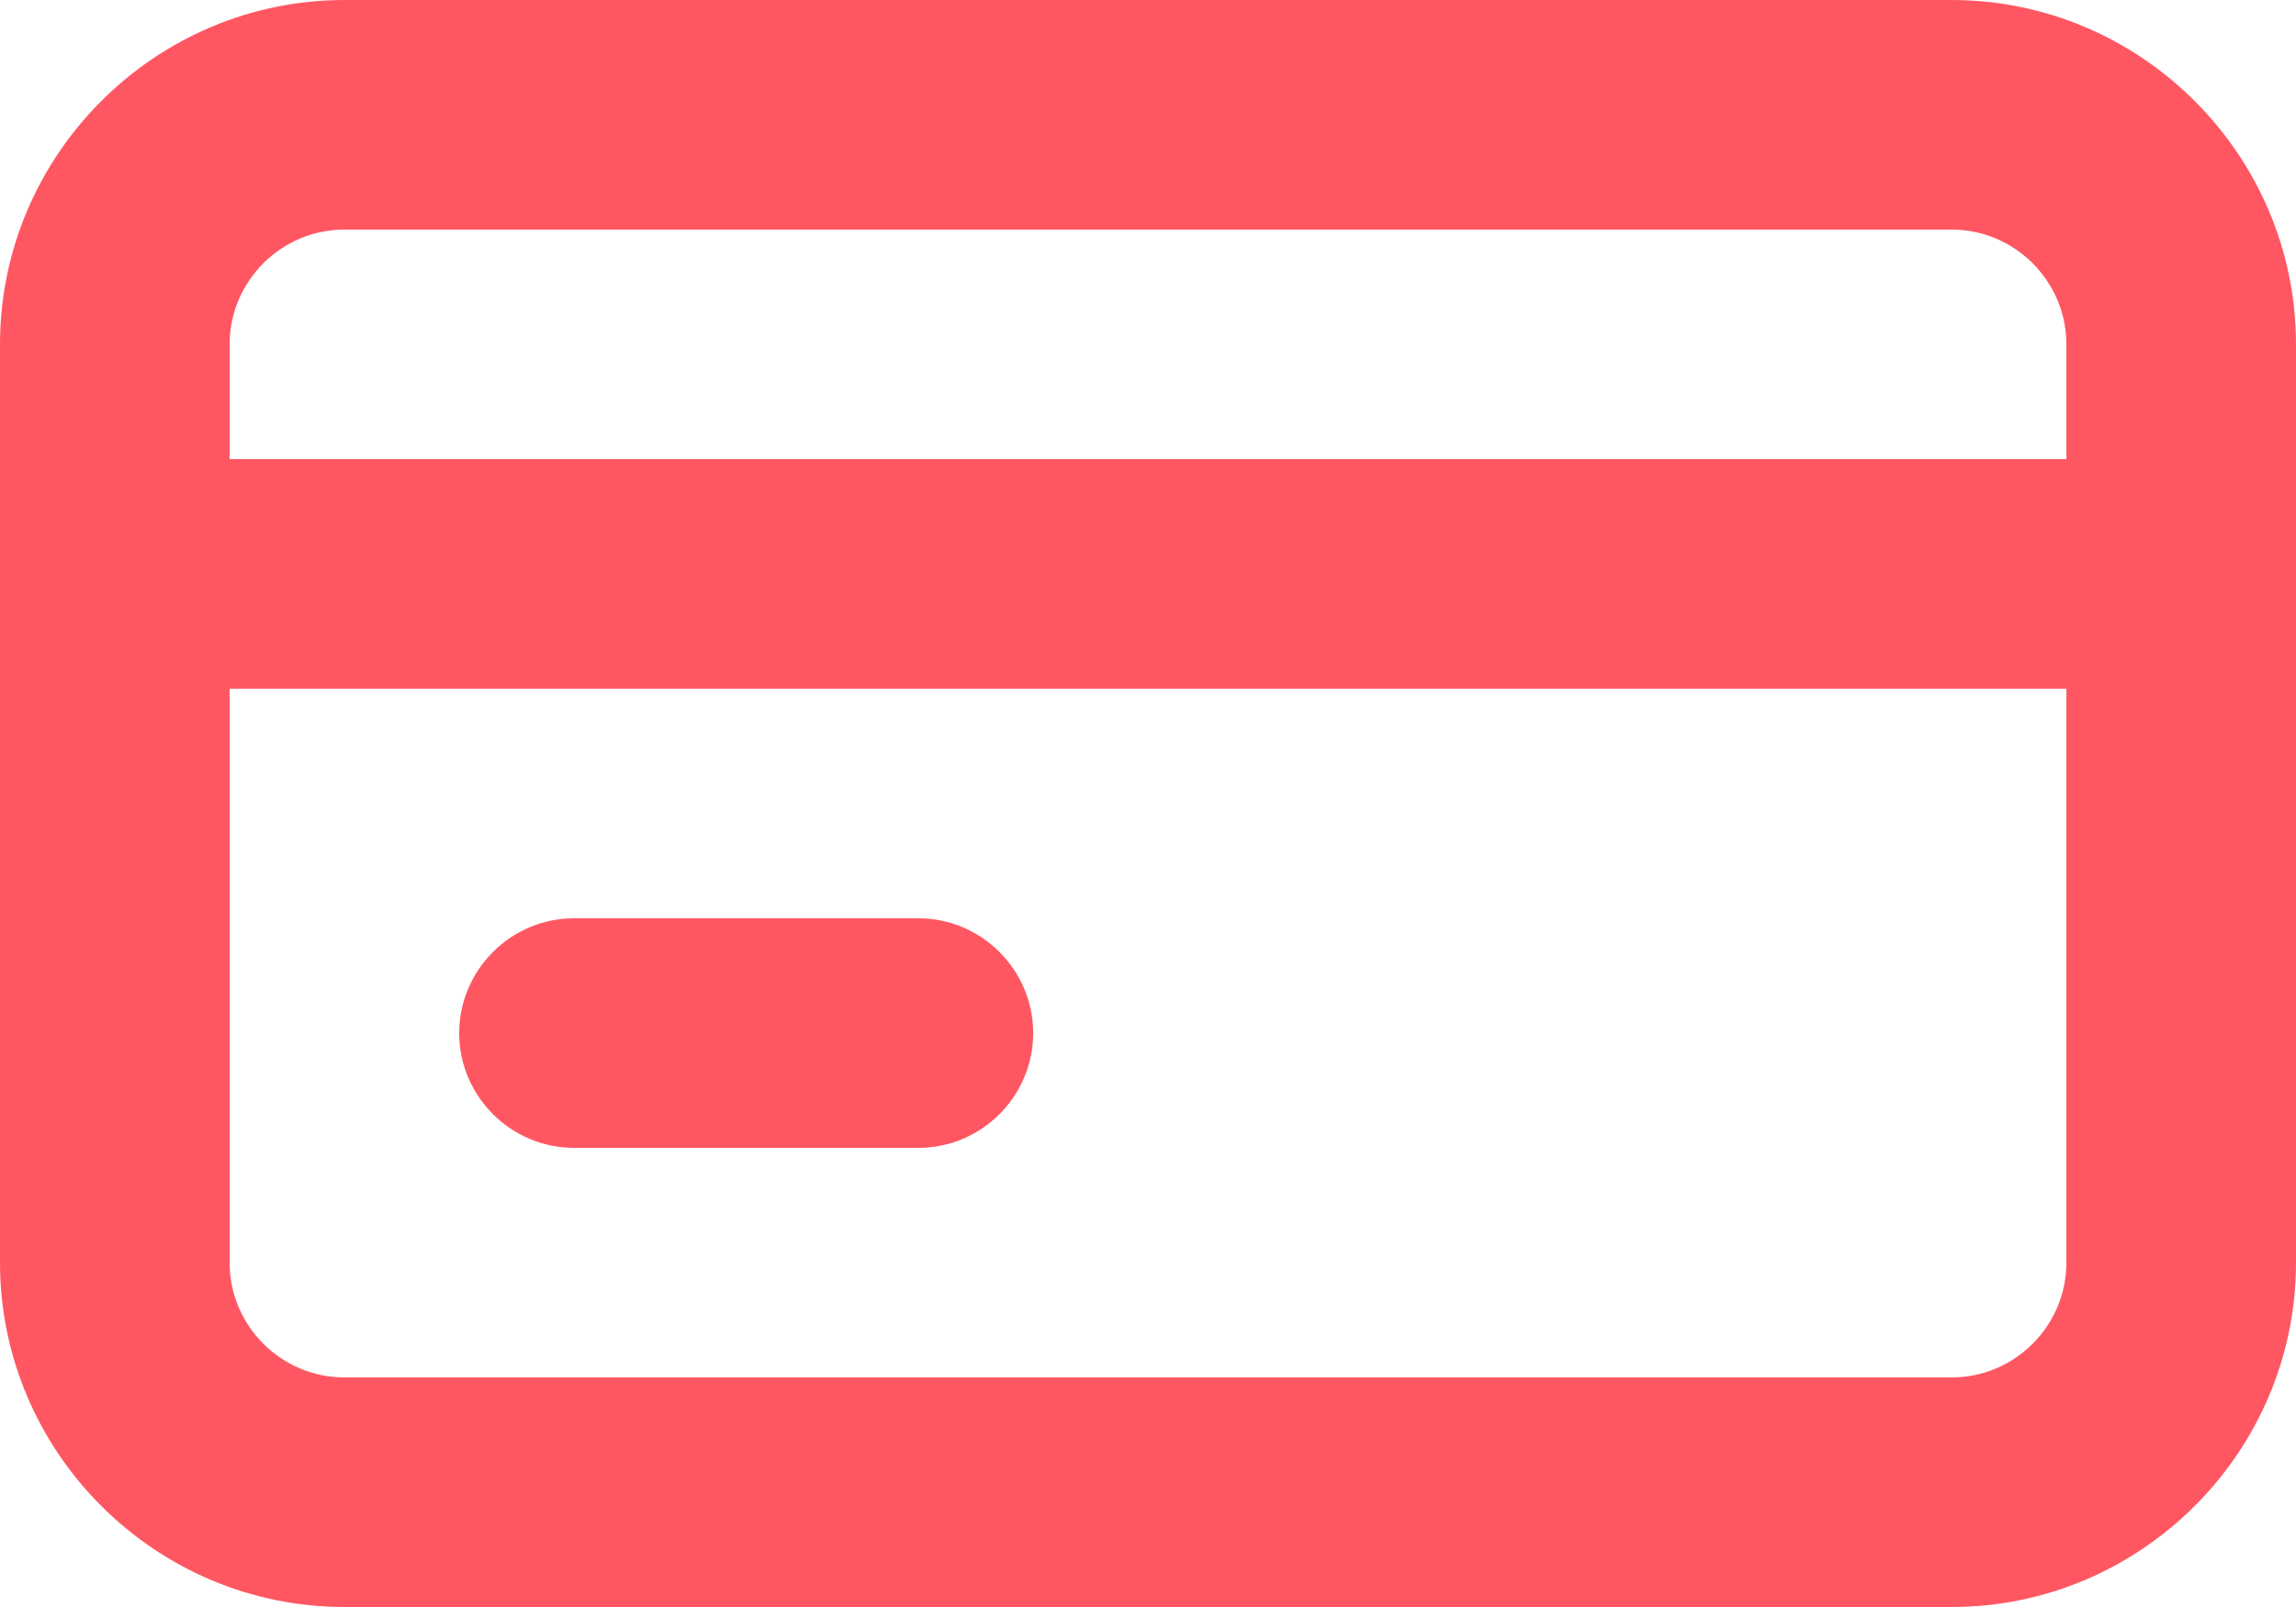 <svg width="40" height="28" viewBox="0 0 40 28" fill="none" xmlns="http://www.w3.org/2000/svg">
<path d="M34 0H6C2.7 0 0 2.7 0 6V22C0 25.3 2.7 28 6 28H34C37.3 28 40 25.3 40 22V6C40 2.7 37.3 0 34 0ZM6 4H34C35.1 4 36 4.9 36 6V8H4V6C4 4.9 4.9 4 6 4ZM34 24H6C4.9 24 4 23.1 4 22V12H36V22C36 23.1 35.1 24 34 24ZM16 20H10C8.9 20 8 19.1 8 18C8 16.9 8.9 16 10 16H16C17.1 16 18 16.9 18 18C18 19.1 17.1 20 16 20Z" fill="#FF5762"/>
</svg>
